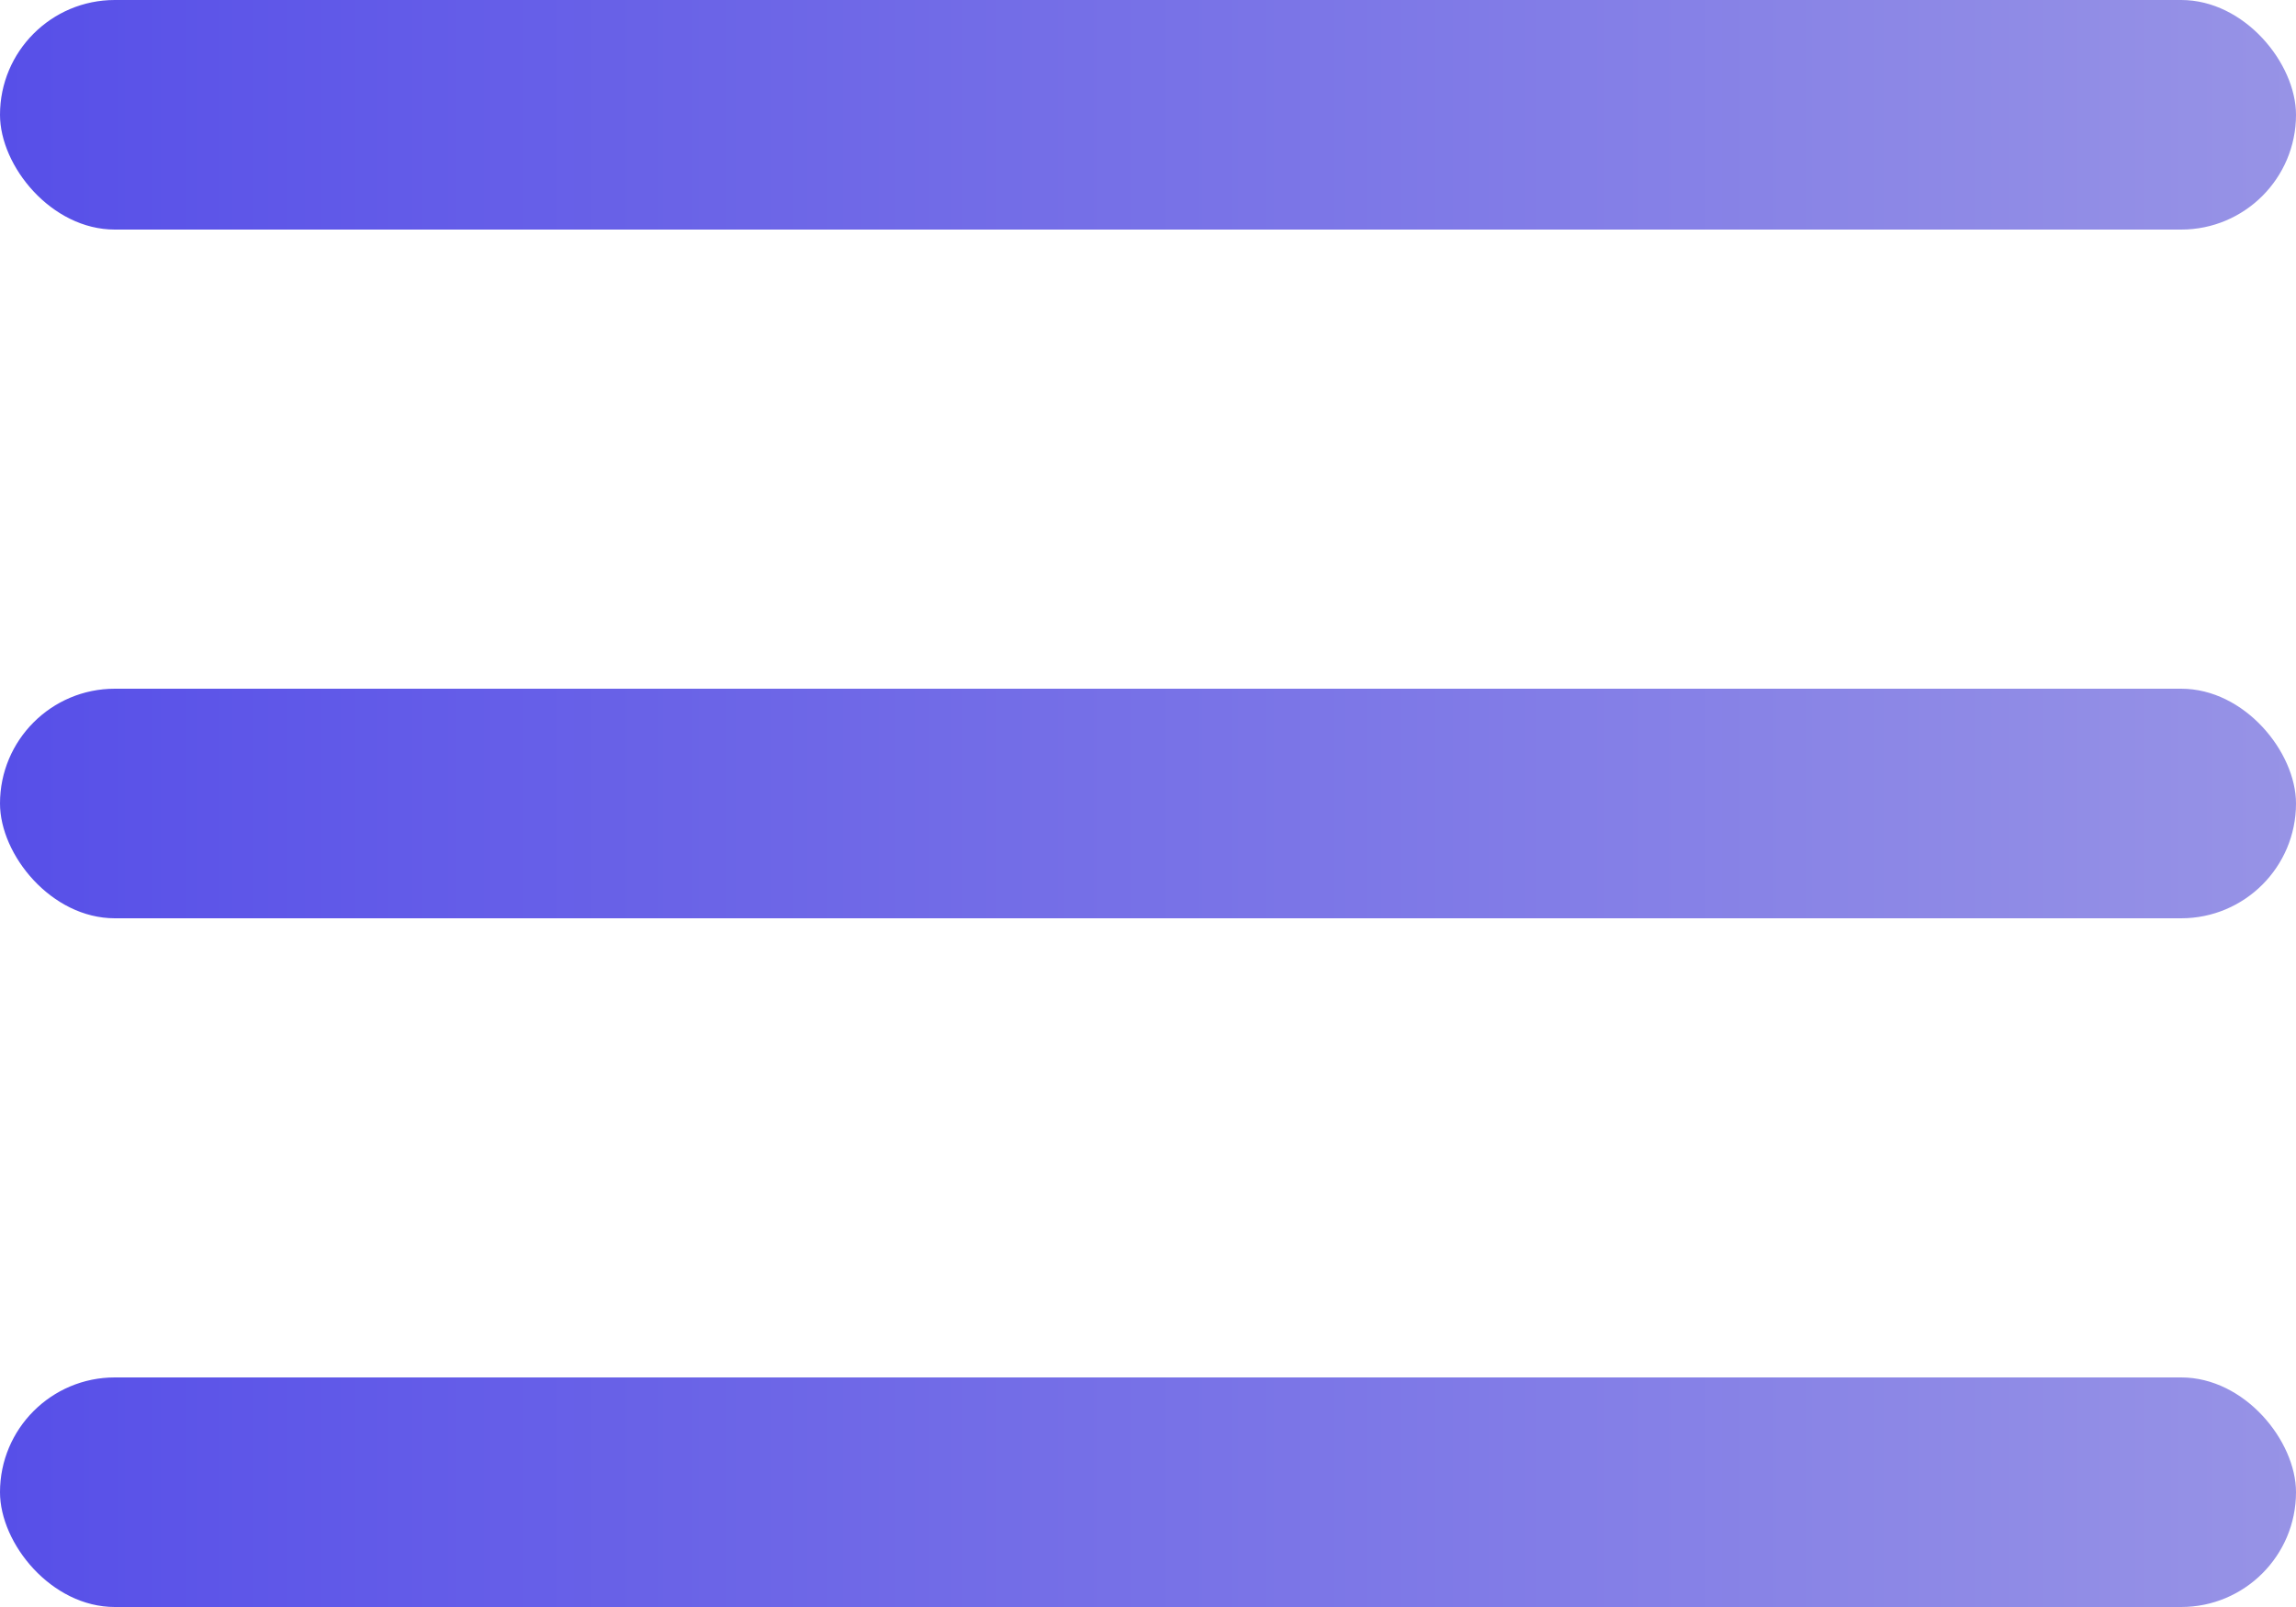 <svg width="30" height="21" viewBox="0 0 30 21" fill="none" xmlns="http://www.w3.org/2000/svg">
<g id="Group 81">
<rect id="Rectangle 16" width="30" height="3" rx="1.5" fill="url(#paint0_linear)"/>
<rect id="Rectangle 16_2" y="9" width="30" height="3" rx="1.5" fill="url(#paint1_linear)"/>
<rect id="Rectangle 16_3" y="18" width="30" height="3" rx="1.5" fill="url(#paint2_linear)"/>
</g>
<defs>
<linearGradient id="paint0_linear" x1="4.19095e-08" y1="1.5" x2="30" y2="1.5" gradientUnits="userSpaceOnUse">
<stop stop-color="#574FE8"/>
<stop offset="1" stop-color="#9793E6"/>
</linearGradient>
<linearGradient id="paint1_linear" x1="4.19095e-08" y1="10.5" x2="30" y2="10.5" gradientUnits="userSpaceOnUse">
<stop stop-color="#574FE8"/>
<stop offset="1" stop-color="#9793E6"/>
</linearGradient>
<linearGradient id="paint2_linear" x1="4.19095e-08" y1="19.5" x2="30" y2="19.5" gradientUnits="userSpaceOnUse">
<stop stop-color="#574FE8"/>
<stop offset="1" stop-color="#9793E6"/>
</linearGradient>
</defs>
</svg>
